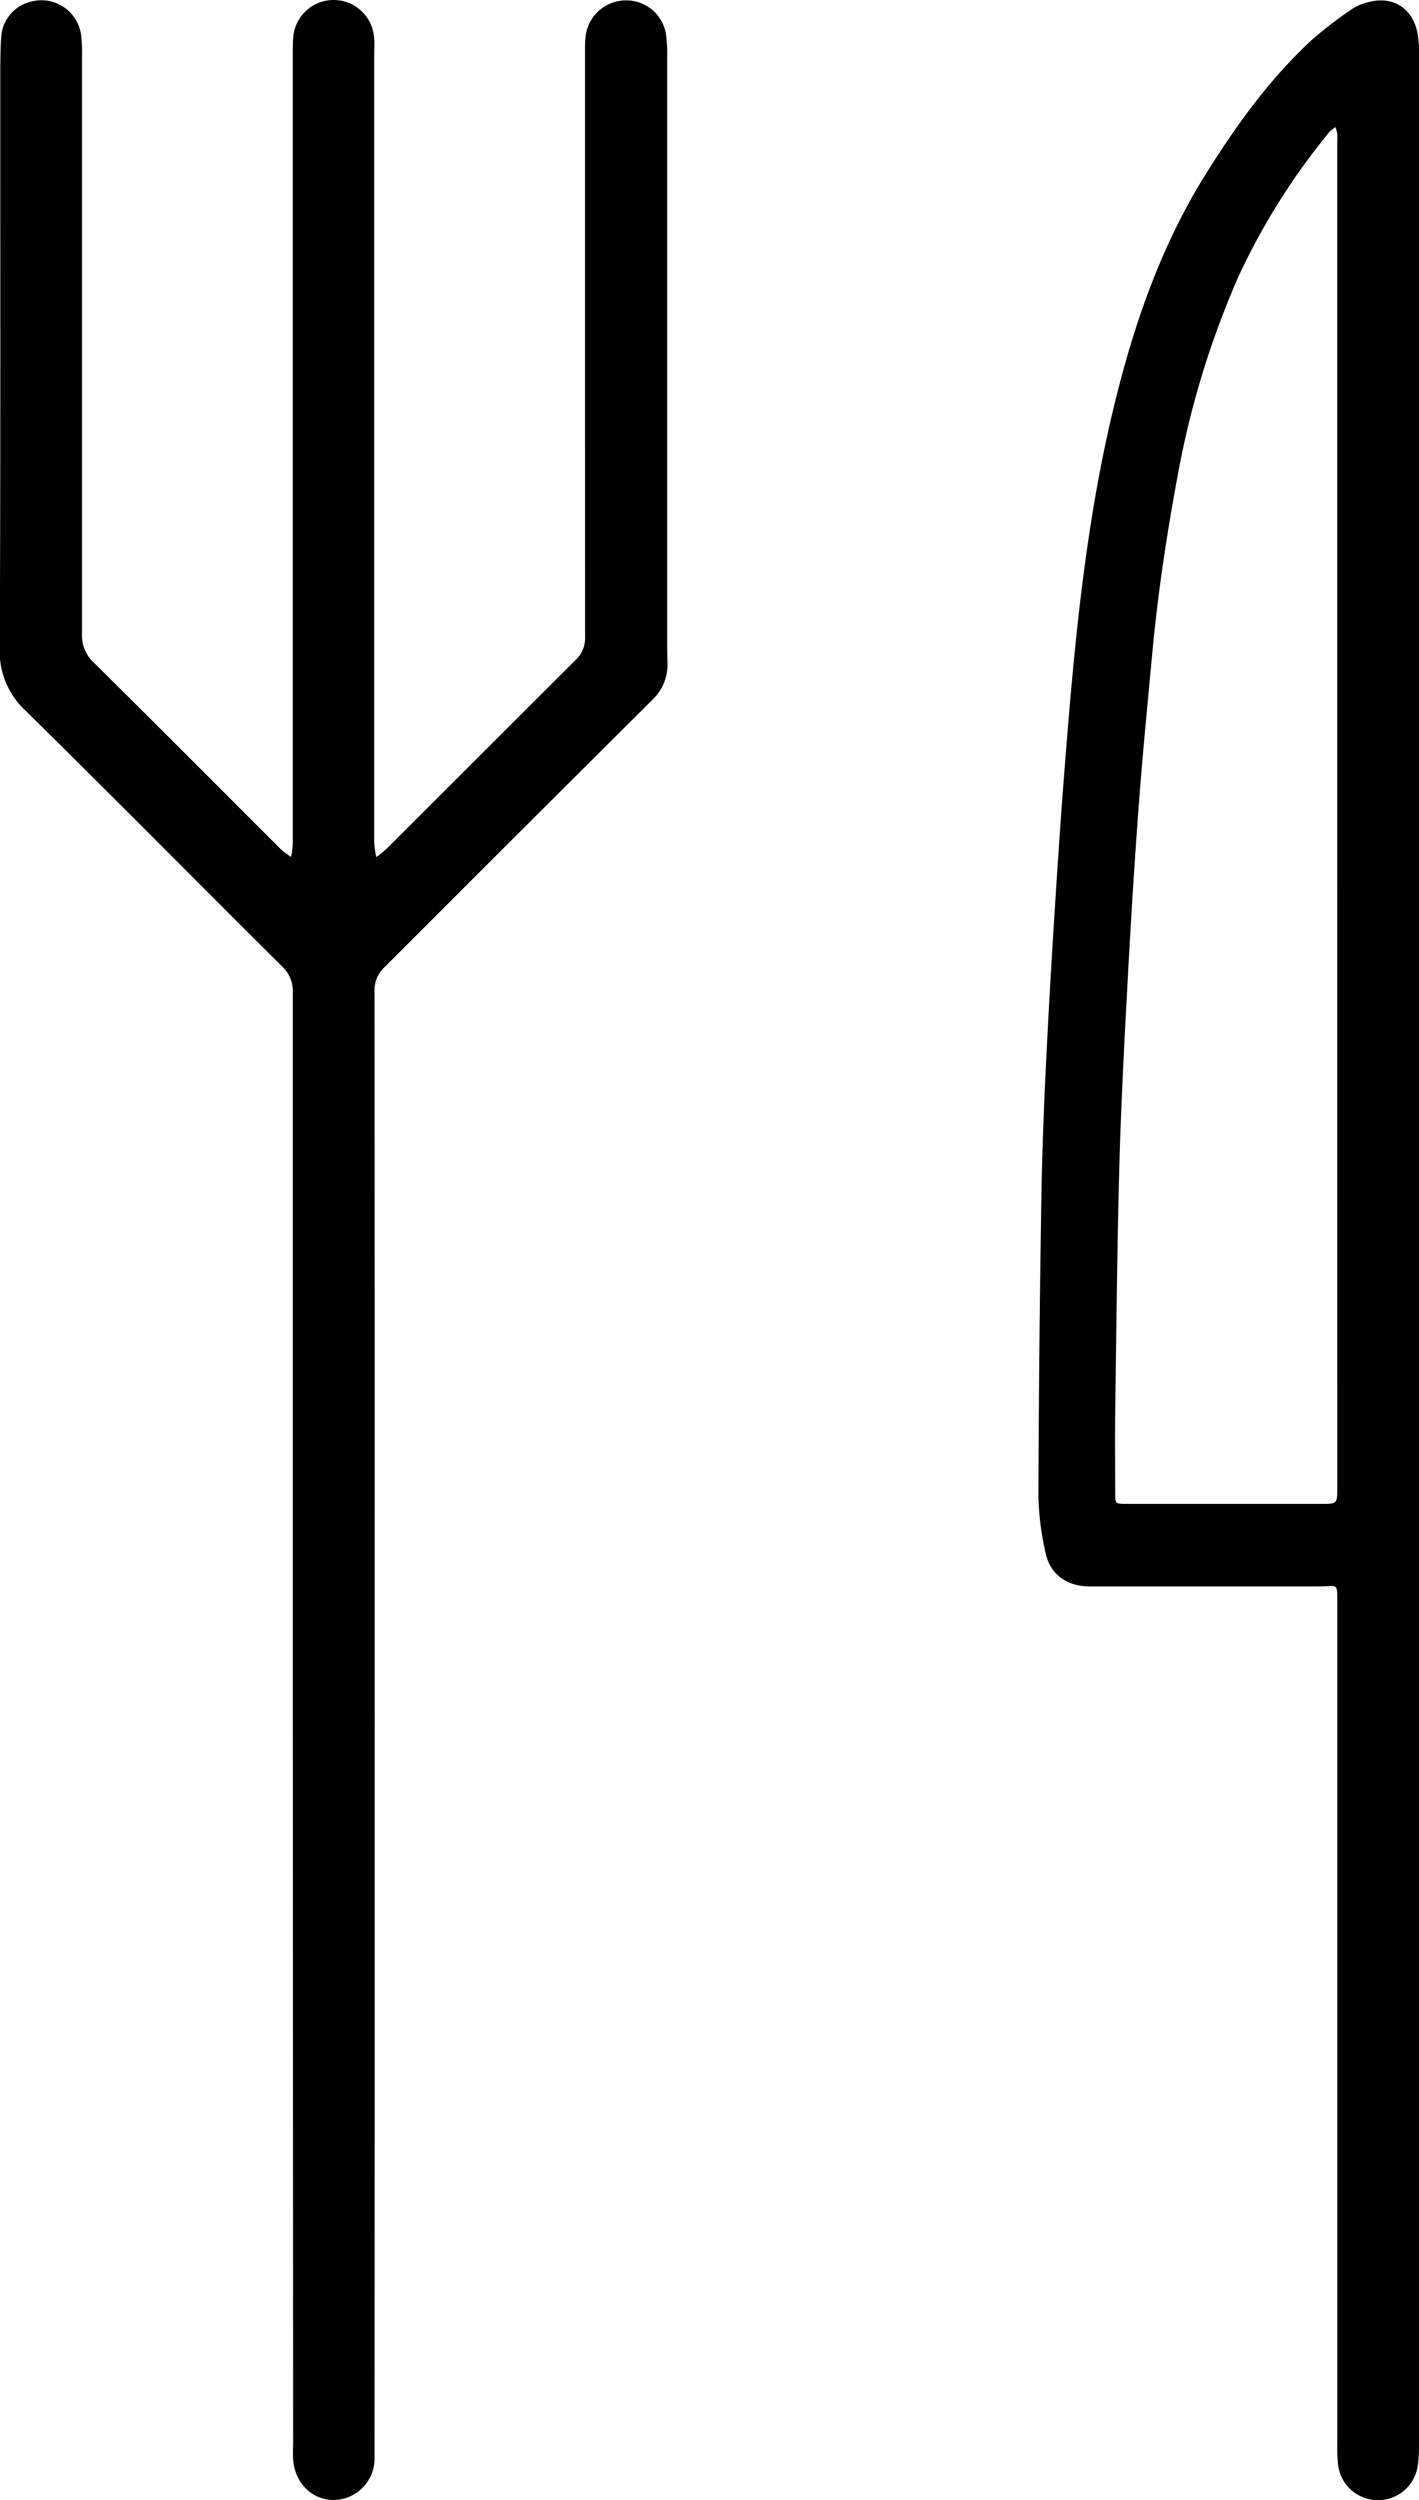 <svg id="Camada_1" data-name="Camada 1" xmlns="http://www.w3.org/2000/svg" viewBox="0 0 240.74 423.89"><path d="M128.43,377.63q0-61.81,0-123.63a5.72,5.72,0,0,0-1.88-4.47c-14.49-14.41-28.86-28.94-43.42-43.27a13.65,13.65,0,0,1-4.42-10.7c.15-32.15.08-64.31.09-96.47,0-2.4,0-4.81.16-7.19A6.59,6.59,0,0,1,84,86a6.79,6.79,0,0,1,8.5,5.61,25.2,25.2,0,0,1,.16,3.69q0,49,0,97.92a6.23,6.23,0,0,0,2,4.84c10.62,10.51,21.17,21.11,31.75,31.67a14.83,14.83,0,0,0,1.72,1.29,15.5,15.5,0,0,0,.29-2.14q0-66.64,0-133.29c0-1.1,0-2.2.06-3.29a6.88,6.88,0,0,1,13.75.08c.09,1,0,2.06,0,3.08q0,66.56,0,133.09a18,18,0,0,0,.35,2.51,22.91,22.91,0,0,0,1.86-1.53q15.94-15.91,31.88-31.82a5.08,5.08,0,0,0,1.69-3.95Q178,168.2,178,142.59q0-24.28,0-48.55a15.56,15.56,0,0,1,.15-2.46A6.86,6.86,0,0,1,185,85.79a6.79,6.79,0,0,1,6.74,5.77,25.36,25.36,0,0,1,.2,3.9q0,49.15,0,98.32c0,1.44,0,2.88.05,4.32a8.2,8.2,0,0,1-2.55,6.27Q166.69,227,144,249.7a5.3,5.3,0,0,0-1.71,4.13q.06,122.79,0,245.6c0,1.1,0,2.2,0,3.29a7,7,0,0,1-6.81,6.89c-3.77.05-6.74-2.86-7-6.92-.06-.95,0-1.92,0-2.88Z" transform="translate(-78.75 -85.72)"/><path d="M319.49,297.63q0,101,0,202a28,28,0,0,1-.2,4.1,6.82,6.82,0,0,1-13.56-.38,30.06,30.06,0,0,1-.1-3.29V357.71c0-3.8.13-3-3.07-3-12.55,0-25.09,0-37.64,0-.55,0-1.1,0-1.64,0-3.77-.14-6.47-2.19-7.18-5.85a48,48,0,0,1-1.18-9.36q.09-25.5.51-51c.15-8.91.53-17.82,1-26.72.54-10.61,1.21-21.21,1.92-31.81.51-7.66,1.11-15.32,1.75-23,1.56-18.45,3.66-36.84,8.25-54.82,3.28-12.86,7.74-25.29,14.8-36.64,5.19-8.35,10.91-16.31,18.13-23a68.5,68.5,0,0,1,6.82-5.24,8.37,8.37,0,0,1,2.63-1.14c4.25-1.22,7.71.92,8.52,5.29a22.43,22.43,0,0,1,.26,4.1q0,56.36,0,112.71ZM305.62,224v-114a15.14,15.14,0,0,0,0-1.65,5.33,5.33,0,0,0-.32-1.08l-.93.73a1.83,1.83,0,0,0-.13.16,114.09,114.09,0,0,0-15.39,24.48,150.68,150.68,0,0,0-10.34,33.93c-1.81,9.77-3.3,19.59-4.23,29.49-.8,8.6-1.65,17.19-2.3,25.8-.72,9.5-1.31,19-1.83,28.53-.58,10.81-1.18,21.63-1.48,32.45-.39,14.12-.52,28.25-.72,42.37-.06,4.59,0,9.18,0,13.78,0,1.69.05,1.69,1.75,1.73.48,0,1,0,1.44,0h31.68c2.81,0,2.81,0,2.81-2.83Z" transform="translate(-78.75 -85.72)"/></svg>